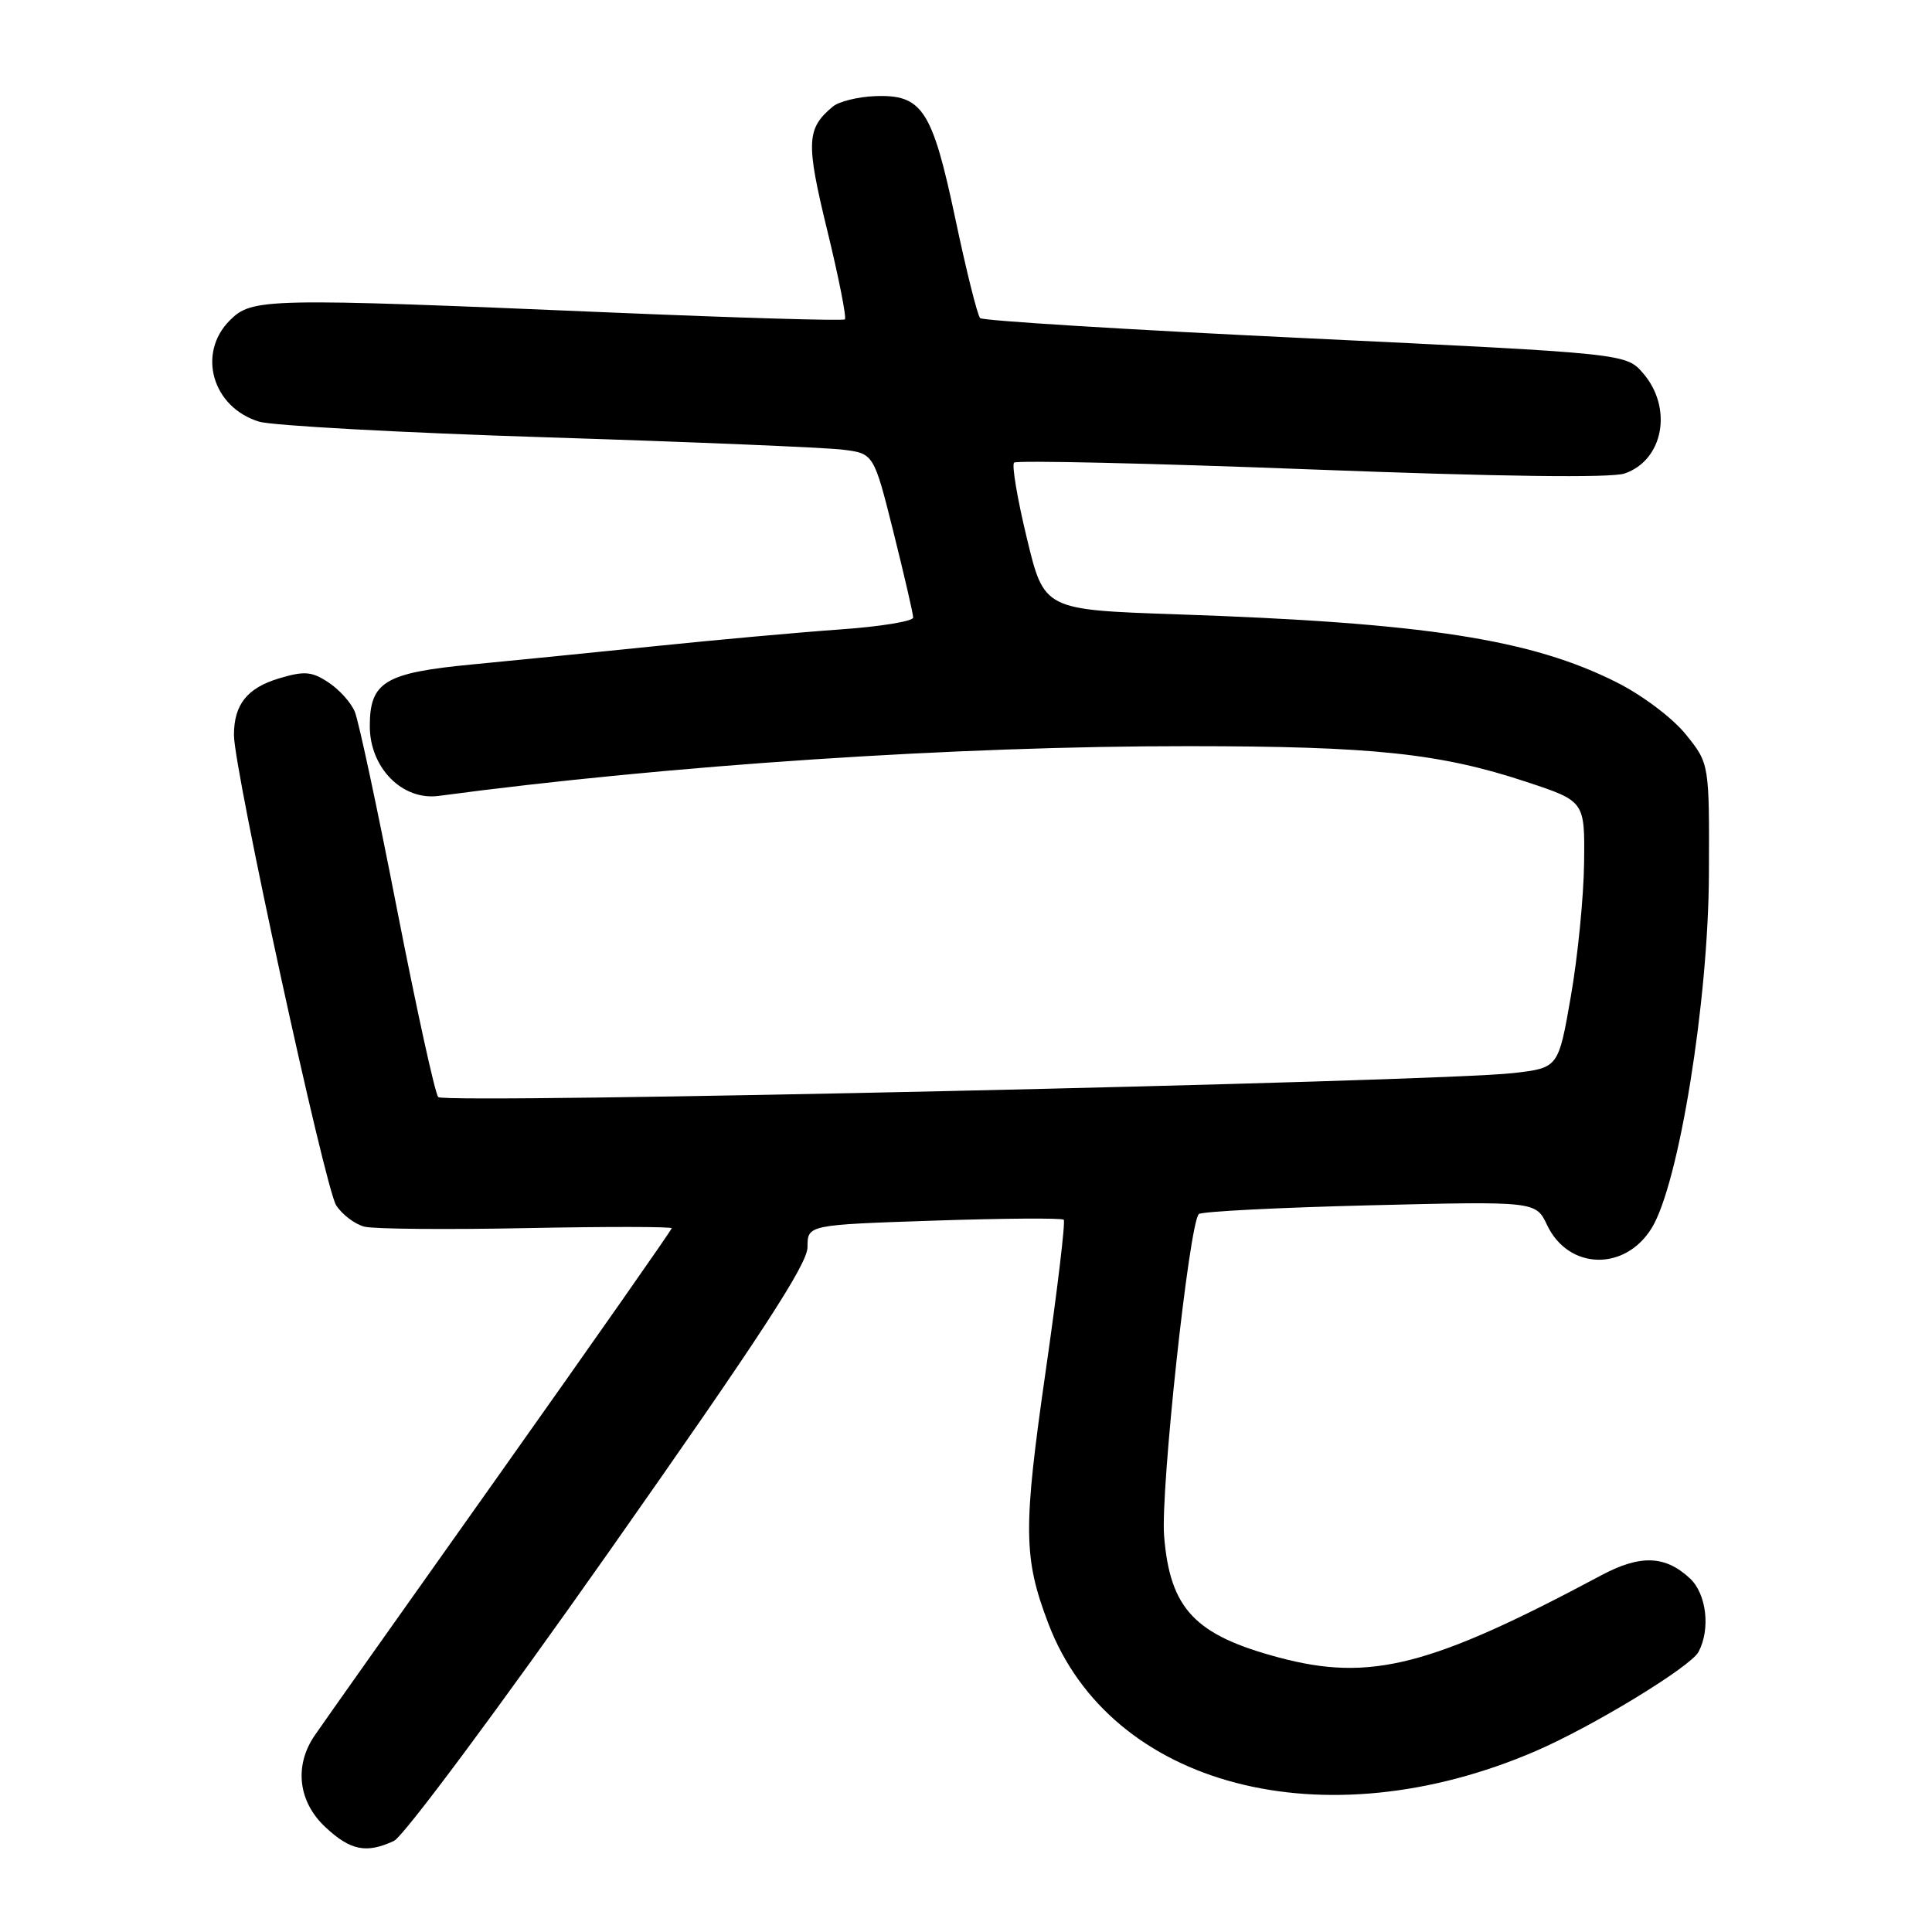 <?xml version="1.0" encoding="UTF-8" standalone="no"?>
<!DOCTYPE svg PUBLIC "-//W3C//DTD SVG 1.1//EN" "http://www.w3.org/Graphics/SVG/1.1/DTD/svg11.dtd" >
<svg xmlns="http://www.w3.org/2000/svg" xmlns:xlink="http://www.w3.org/1999/xlink" version="1.1" viewBox="0 0 256 256">
 <g >
 <path fill="currentColor"
d=" M 52.20 243.93 C 53.48 243.33 66.11 226.34 80.75 205.53 C 100.73 177.11 107.00 167.50 107.00 165.25 C 107.00 162.30 107.00 162.30 123.75 161.74 C 132.96 161.43 140.70 161.38 140.95 161.62 C 141.19 161.86 140.12 170.85 138.57 181.60 C 135.55 202.59 135.59 206.41 138.92 215.15 C 147.15 236.76 175.41 244.14 203.50 232.02 C 211.05 228.76 224.00 220.87 225.06 218.89 C 226.67 215.87 226.13 211.20 223.92 209.14 C 220.64 206.09 217.34 205.98 212.17 208.74 C 189.56 220.82 181.57 222.86 169.50 219.64 C 158.31 216.66 155.03 213.19 154.25 203.53 C 153.76 197.45 157.57 162.11 158.85 160.87 C 159.21 160.53 169.40 160.01 181.50 159.71 C 203.50 159.17 203.50 159.17 205.00 162.33 C 207.82 168.27 215.30 168.49 218.85 162.74 C 222.45 156.91 226.37 132.71 226.44 115.85 C 226.50 101.20 226.50 101.20 223.41 97.35 C 221.67 95.18 217.68 92.16 214.25 90.43 C 202.87 84.69 188.81 82.52 155.92 81.40 C 138.35 80.80 138.35 80.80 136.07 71.34 C 134.81 66.14 134.05 61.62 134.37 61.30 C 134.69 60.98 152.40 61.38 173.73 62.20 C 198.79 63.16 213.48 63.35 215.27 62.74 C 220.41 60.98 221.69 54.08 217.73 49.47 C 215.46 46.84 215.46 46.84 172.98 44.81 C 149.62 43.70 130.21 42.50 129.87 42.15 C 129.52 41.79 128.04 35.88 126.59 29.00 C 123.52 14.49 122.20 12.49 115.92 12.74 C 113.67 12.83 111.16 13.45 110.36 14.12 C 106.85 17.03 106.77 18.85 109.62 30.55 C 111.15 36.81 112.19 42.11 111.95 42.32 C 111.70 42.53 97.78 42.12 81.00 41.41 C 35.03 39.46 33.41 39.50 30.45 42.45 C 26.08 46.83 28.14 53.98 34.33 55.87 C 36.07 56.40 53.25 57.34 72.50 57.95 C 91.75 58.56 109.36 59.30 111.64 59.58 C 115.78 60.09 115.78 60.09 118.39 70.51 C 119.82 76.25 121.00 81.34 121.00 81.83 C 121.00 82.32 116.61 83.04 111.25 83.41 C 105.89 83.79 94.97 84.78 87.00 85.60 C 79.03 86.42 68.04 87.52 62.59 88.04 C 50.98 89.15 49.00 90.34 49.00 96.23 C 49.00 101.74 53.32 106.11 58.13 105.46 C 88.70 101.38 126.82 98.85 157.50 98.87 C 181.95 98.88 190.82 99.82 202.25 103.60 C 210.00 106.16 210.00 106.16 209.90 114.33 C 209.85 118.82 209.06 126.78 208.15 132.00 C 206.50 141.50 206.50 141.50 200.50 142.19 C 190.23 143.36 58.89 146.30 58.07 145.37 C 57.64 144.89 55.19 133.70 52.61 120.50 C 50.04 107.30 47.52 95.51 47.01 94.30 C 46.51 93.09 44.93 91.34 43.50 90.41 C 41.30 88.96 40.32 88.89 36.97 89.89 C 32.75 91.16 31.00 93.35 31.00 97.40 C 31.00 102.00 43.06 157.44 44.55 159.72 C 45.36 160.96 47.05 162.23 48.30 162.54 C 49.56 162.86 59.23 162.94 69.79 162.73 C 80.36 162.52 89.00 162.53 89.00 162.75 C 89.00 162.97 78.73 177.63 66.19 195.33 C 53.64 213.02 42.61 228.61 41.69 229.97 C 38.95 233.98 39.51 238.74 43.11 242.10 C 46.43 245.21 48.55 245.63 52.20 243.93 Z "/>
</g>
</svg>